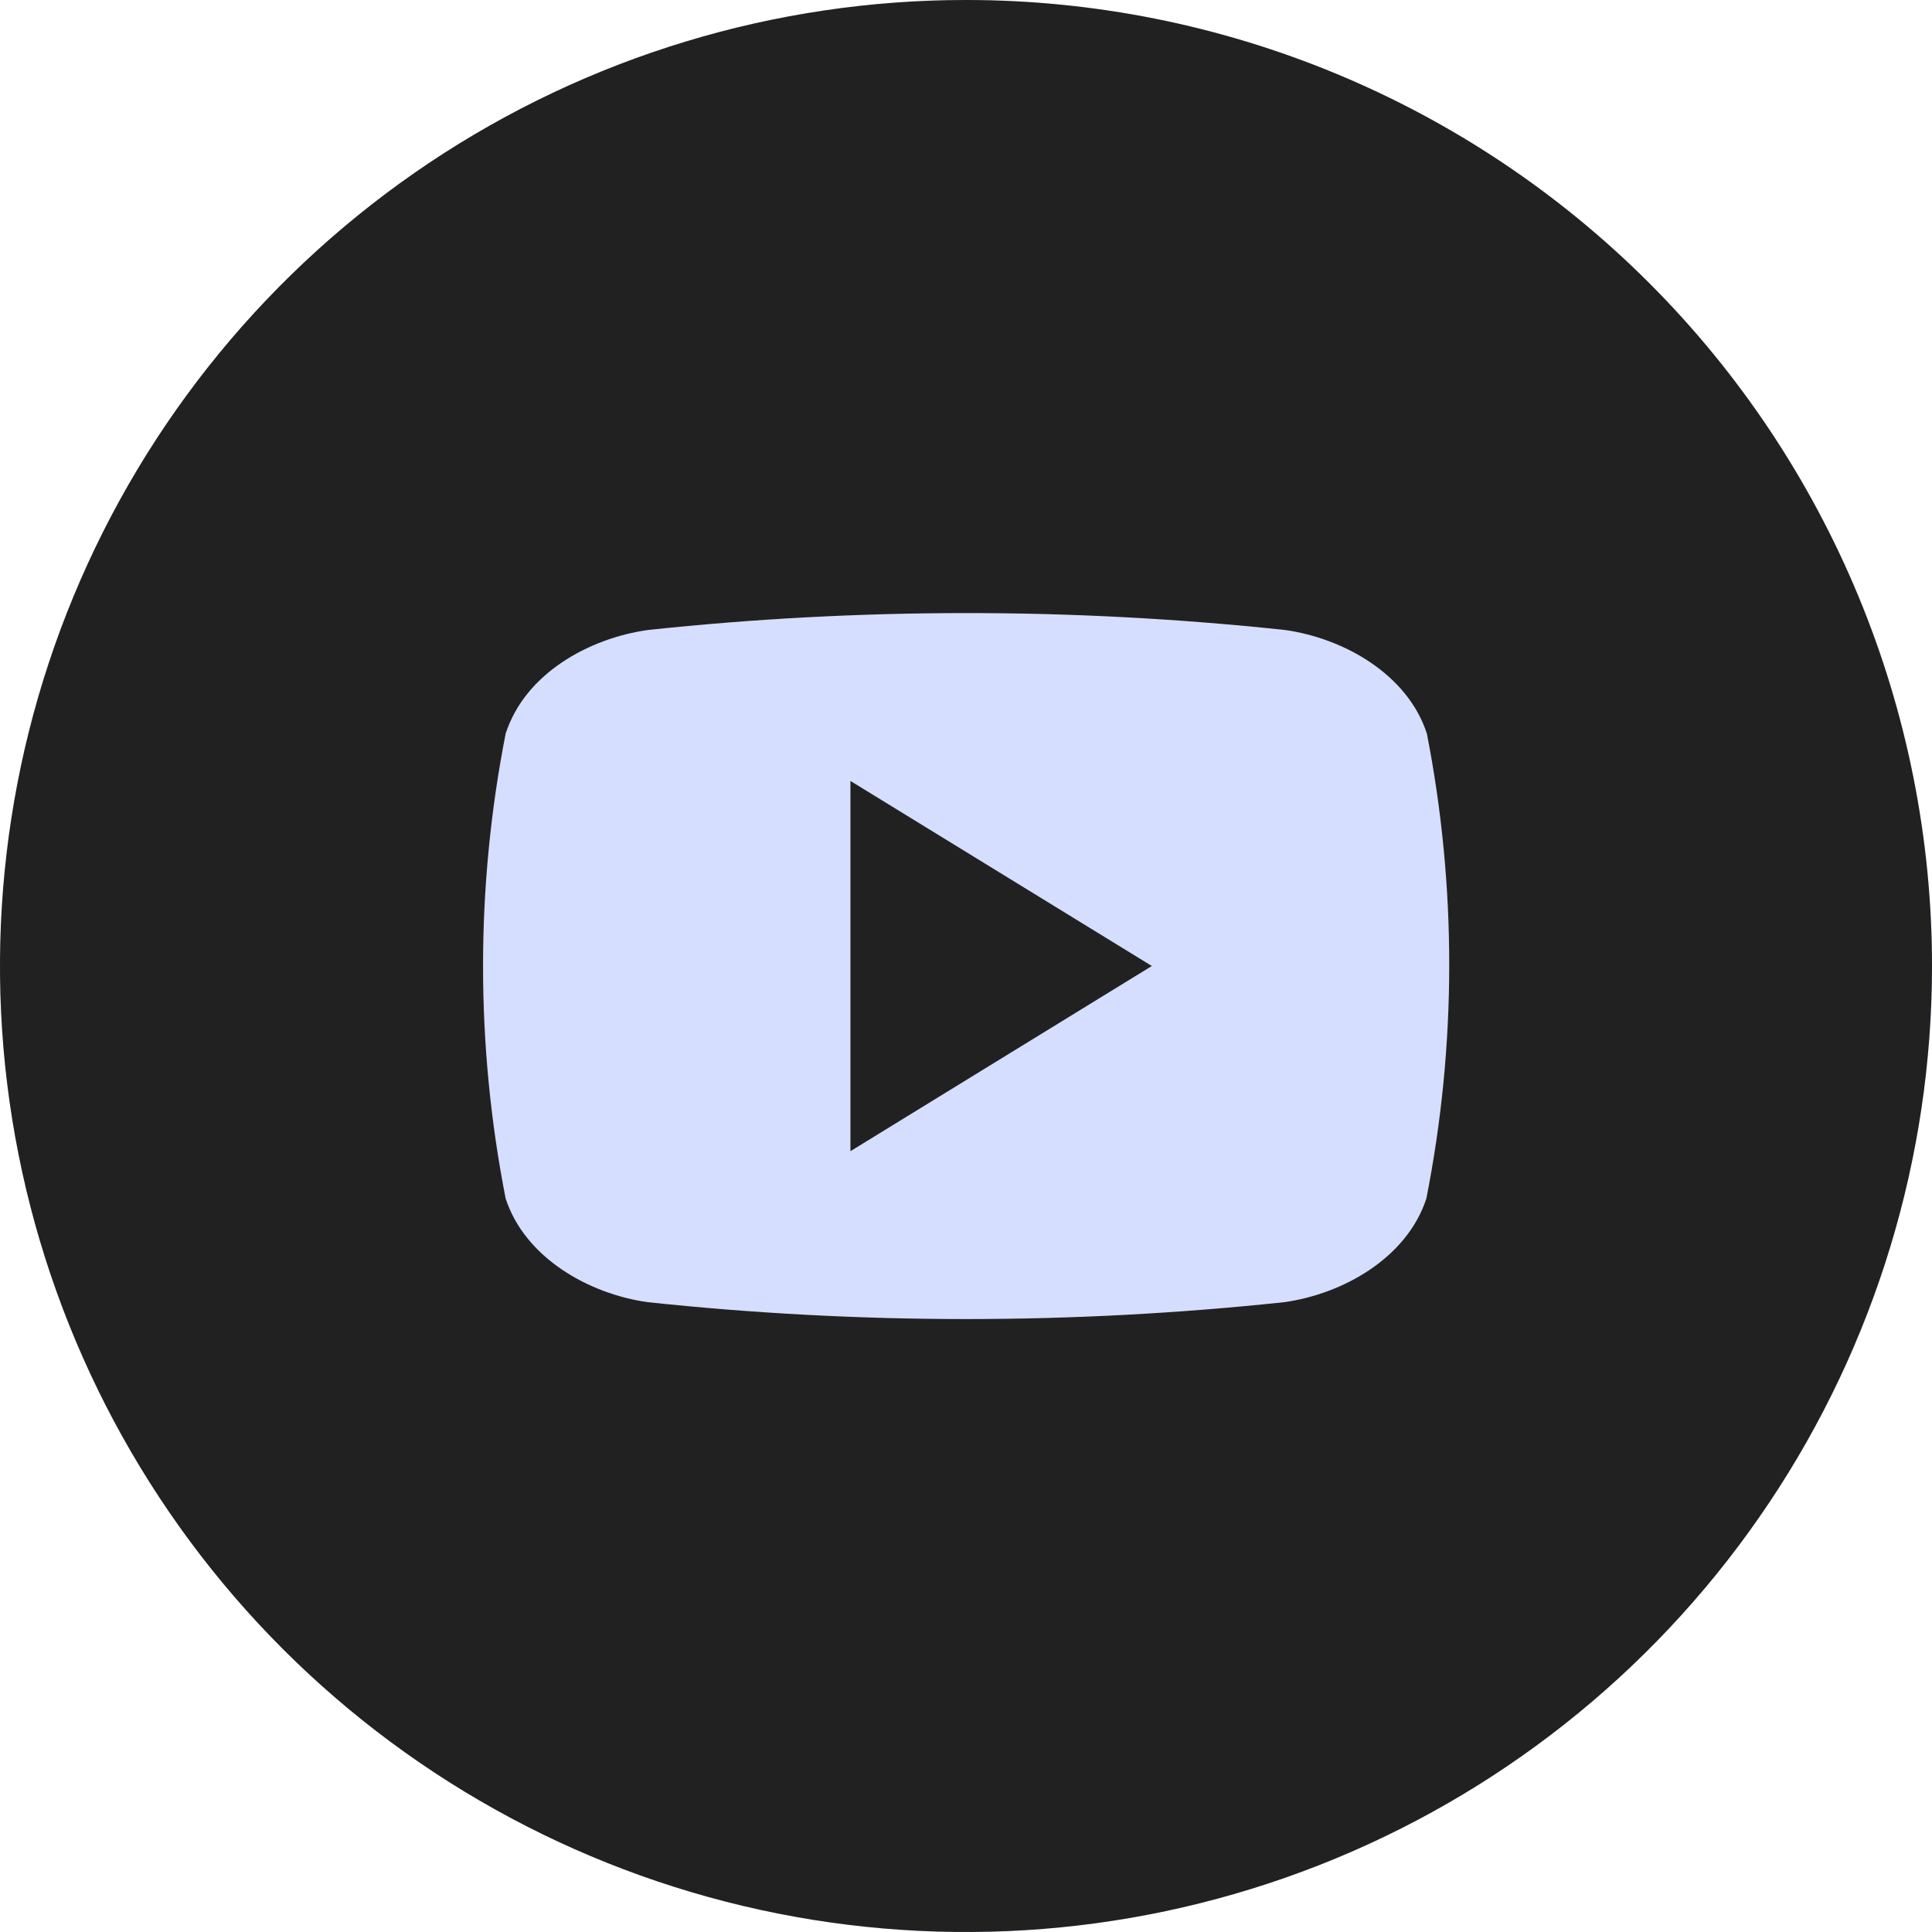 <svg width="32" height="32" viewBox="0 0 32 32" fill="none" xmlns="http://www.w3.org/2000/svg">
<g clip-path="url(#clip0_20835_15631)">
<circle cx="16" cy="16" r="16" fill="#D5DEFF"/>
<path d="M14.086 12.935L19.078 16L14.086 19.067V12.935Z" fill="#212121"/>
<path d="M16 0C12.835 0 9.742 0.938 7.111 2.696C4.48 4.455 2.429 6.953 1.218 9.877C0.007 12.801 -0.31 16.018 0.307 19.121C0.925 22.225 2.449 25.076 4.686 27.314C6.924 29.551 9.775 31.075 12.879 31.693C15.982 32.31 19.199 31.993 22.123 30.782C25.047 29.571 27.545 27.52 29.303 24.889C31.062 22.258 32 19.165 32 16C32 11.757 30.314 7.687 27.314 4.686C24.313 1.686 20.244 0 16 0ZM23.625 19.851C23.305 20.834 22.246 21.432 21.272 21.568C17.767 21.941 14.233 21.941 10.728 21.568C9.754 21.432 8.695 20.834 8.375 19.851C7.876 17.308 7.876 14.694 8.375 12.152C8.695 11.158 9.754 10.57 10.737 10.434C14.241 10.061 17.776 10.061 21.28 10.434C22.255 10.57 23.314 11.166 23.634 12.152C24.13 14.694 24.127 17.309 23.625 19.851Z" fill="#212121"/>
</g>
<defs>
<clipPath id="clip0_20835_15631">
<rect width="32" height="32" fill="white"/>
</clipPath>
</defs>
</svg>
